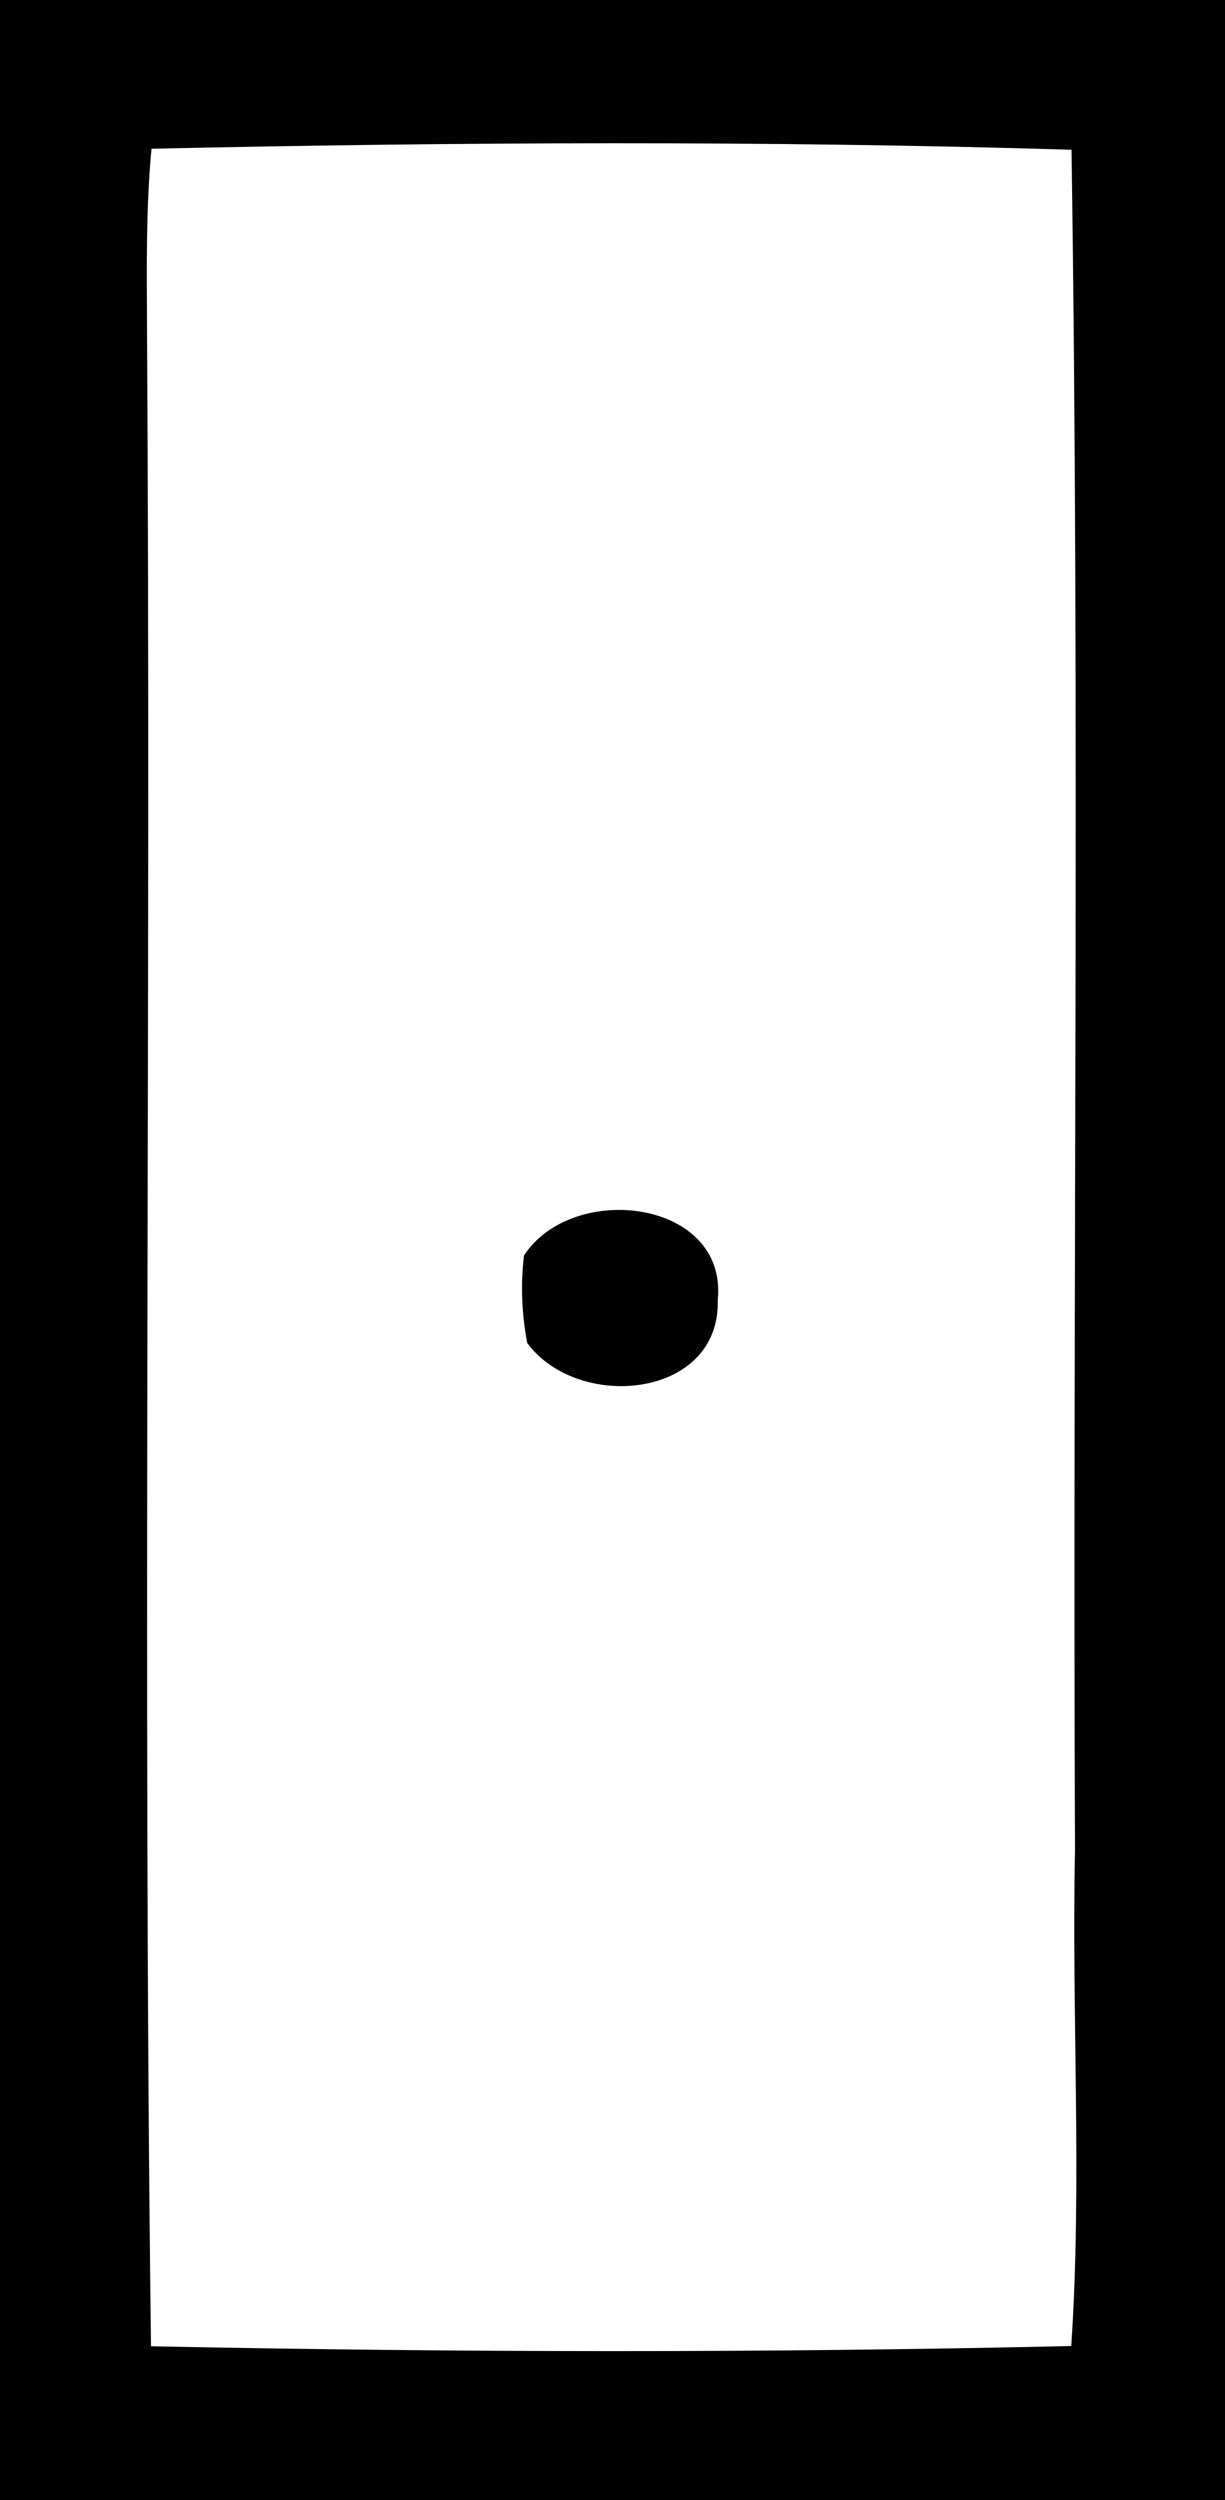 <?xml version="1.0" encoding="UTF-8" ?>
<!DOCTYPE svg PUBLIC "-//W3C//DTD SVG 1.1//EN" "http://www.w3.org/Graphics/SVG/1.1/DTD/svg11.dtd">
<svg width="49pt" height="100pt" viewBox="0 0 49 100" version="1.1" xmlns="http://www.w3.org/2000/svg">
<g id="#010101ff">
<path fill="#010101" opacity="1.00" d=" M 0.00 0.00 L 49.00 0.00 L 49.00 100.00 L 0.00 100.00 L 0.00 0.00 M 6.06 5.95 C 5.84 8.29 5.87 10.65 5.88 13.01 C 6.05 39.95 5.70 66.91 6.04 93.85 C 18.30 94.10 30.59 94.12 42.85 93.84 C 43.29 87.24 42.86 80.61 43.00 74.00 C 42.90 51.33 43.20 28.65 42.86 5.99 C 30.61 5.62 18.31 5.68 6.06 5.95 Z" />
<path fill="#010101" opacity="1.00" d=" M 20.96 50.22 C 22.91 47.23 29.12 47.98 28.71 52.01 C 28.81 55.94 23.13 56.48 21.09 53.72 C 20.87 52.56 20.82 51.39 20.96 50.22 Z" />
</g>
<g id="#ffffffff">
</g>
</svg>
